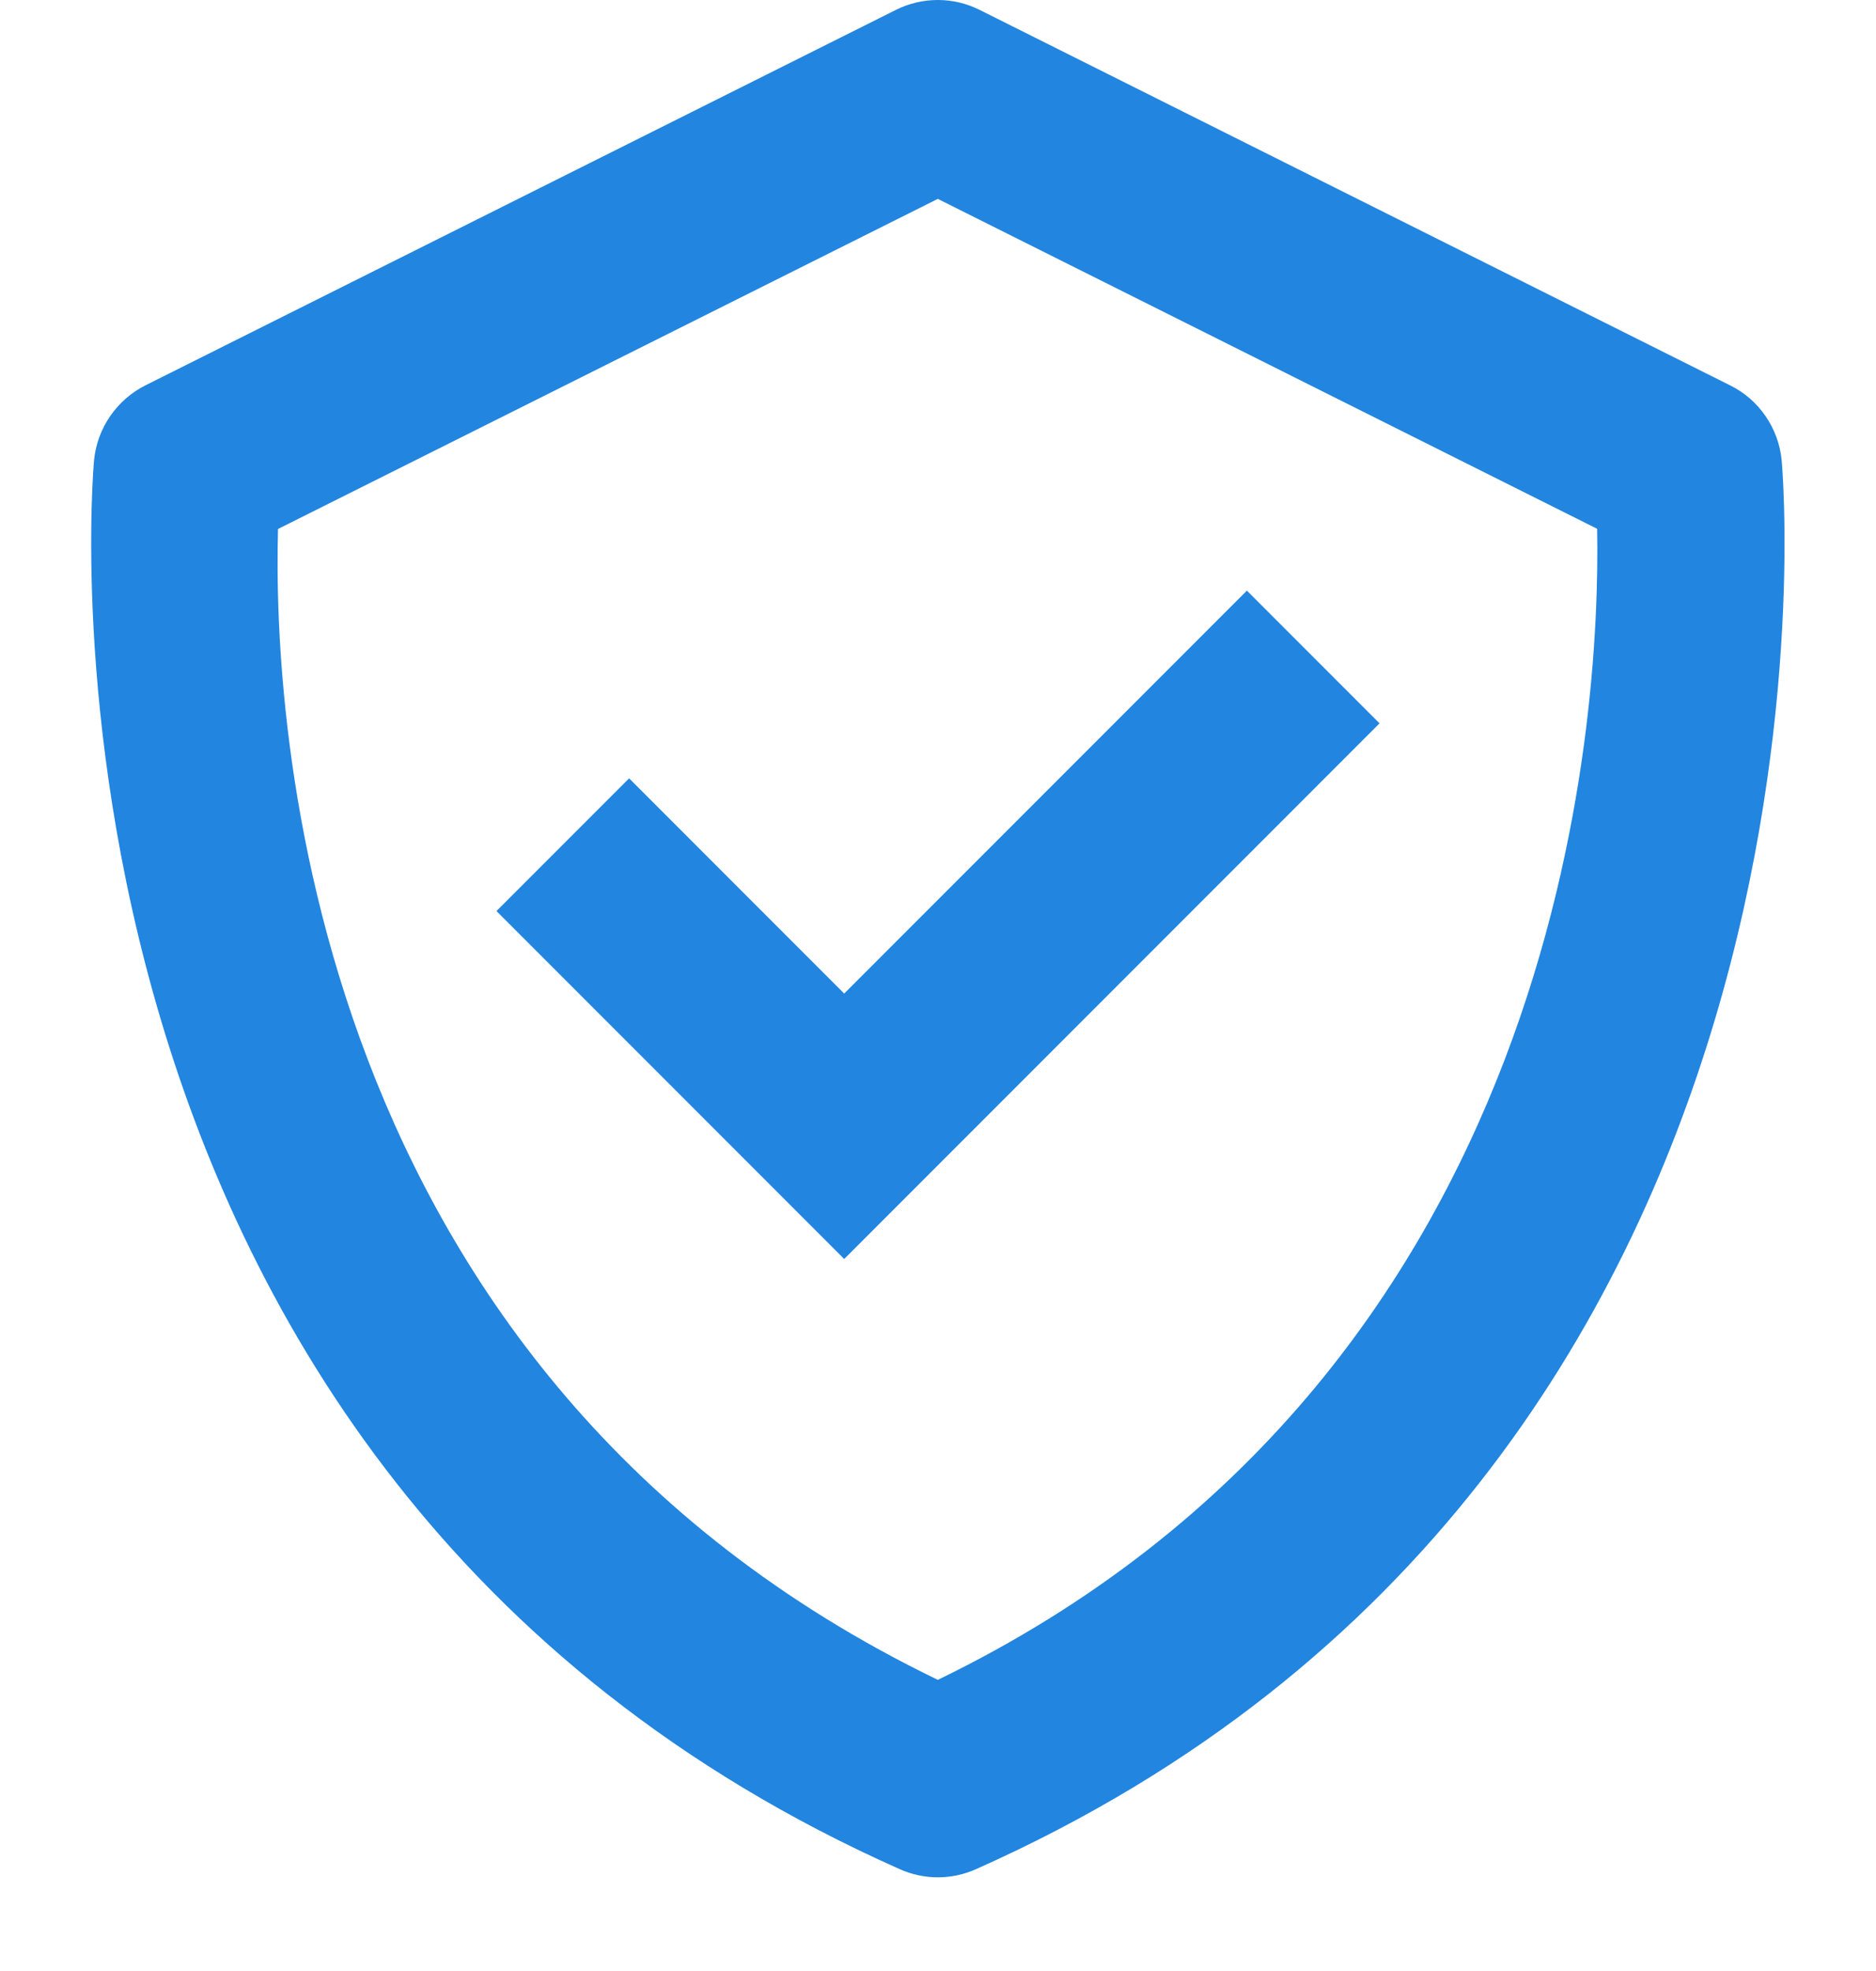 <svg width="20" height="21" viewBox="0 0 20 21" fill="none" xmlns="http://www.w3.org/2000/svg">
<path d="M18.994 4.901C18.977 4.733 18.918 4.572 18.822 4.433C18.726 4.293 18.597 4.181 18.445 4.106L10.445 0.106C10.306 0.036 10.153 0 9.998 0C9.843 0 9.689 0.036 9.55 0.106L1.55 4.106C1.4 4.181 1.271 4.294 1.175 4.433C1.079 4.572 1.02 4.733 1.003 4.901C0.992 5.008 0.042 15.668 9.592 19.915C9.72 19.972 9.858 20.002 9.998 20.002C10.139 20.002 10.277 19.972 10.405 19.915C19.954 15.668 19.005 5.009 18.994 4.901ZM9.998 17.898C3.229 14.626 2.909 7.643 2.964 5.636L9.998 2.119L17.027 5.634C17.064 7.623 16.7 14.652 9.998 17.898Z" fill="#2285E0"/>
<path d="M9 10.586L6.707 8.293L5.293 9.707L9 13.414L14.707 7.707L13.293 6.293L9 10.586Z" fill="#2285E0"/>
</svg>
